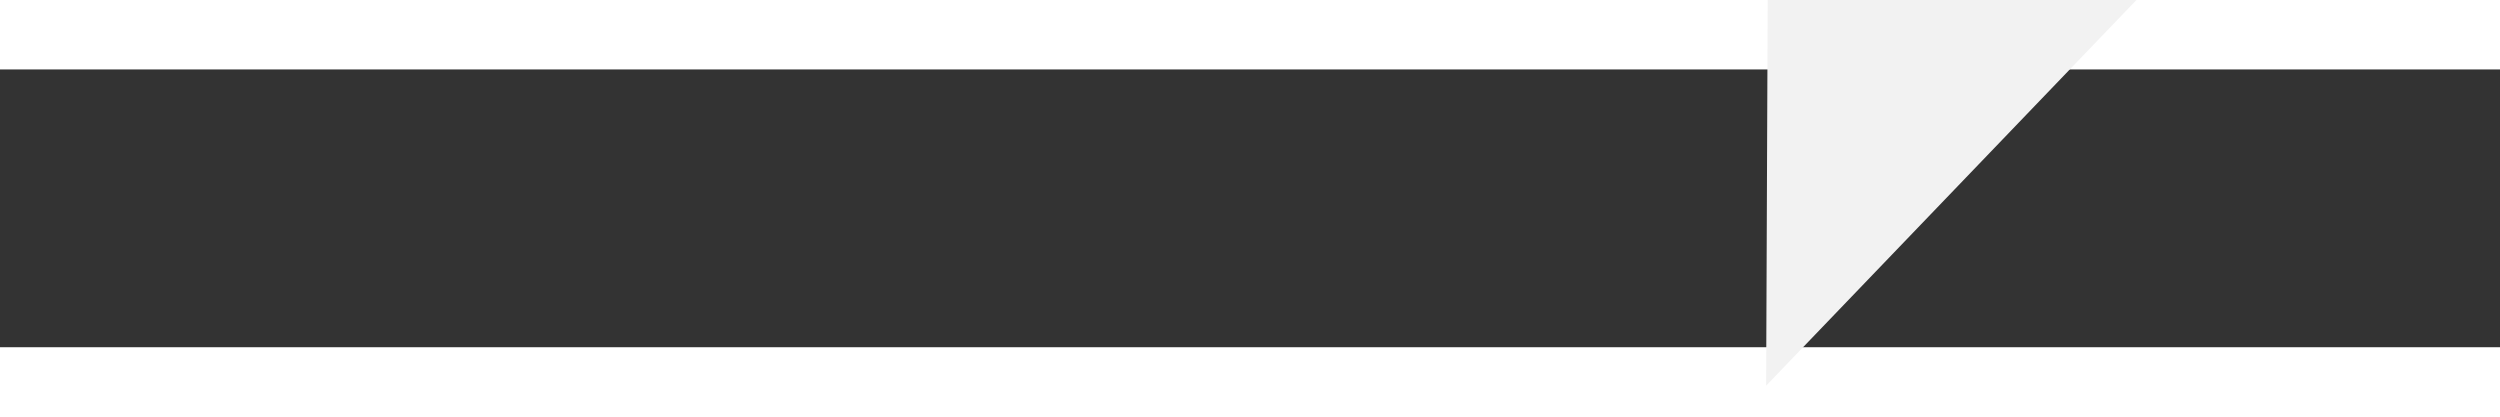 ﻿<?xml version="1.0" encoding="utf-8"?>
<svg version="1.1" xmlns:xlink="http://www.w3.org/1999/xlink" width="36px" height="6px" preserveAspectRatio="xMinYMid meet" viewBox="260 4605  36 4" xmlns="http://www.w3.org/2000/svg">
  <rect x="260" y="4605" width="36" height="4" fill="#333333" stroke="none"/>
  <g transform="matrix(-0.998 0.07 -0.07 -0.998 876.691 9183.385 )">
    <path d="M 271.2 4617  L 277.5 4623  L 283.8 4617  L 271.2 4617  Z " fill-rule="nonzero" fill="#f2f2f2" stroke="none" transform="matrix(-0.074 0.997 -0.997 -0.074 4892.882 4673.183 )" />
    <path d="M 277.5 4592  L 277.5 4618  " stroke-width="1" stroke="#f2f2f2" fill="none" transform="matrix(-0.074 0.997 -0.997 -0.074 4892.882 4673.183 )" />
  </g>
</svg>